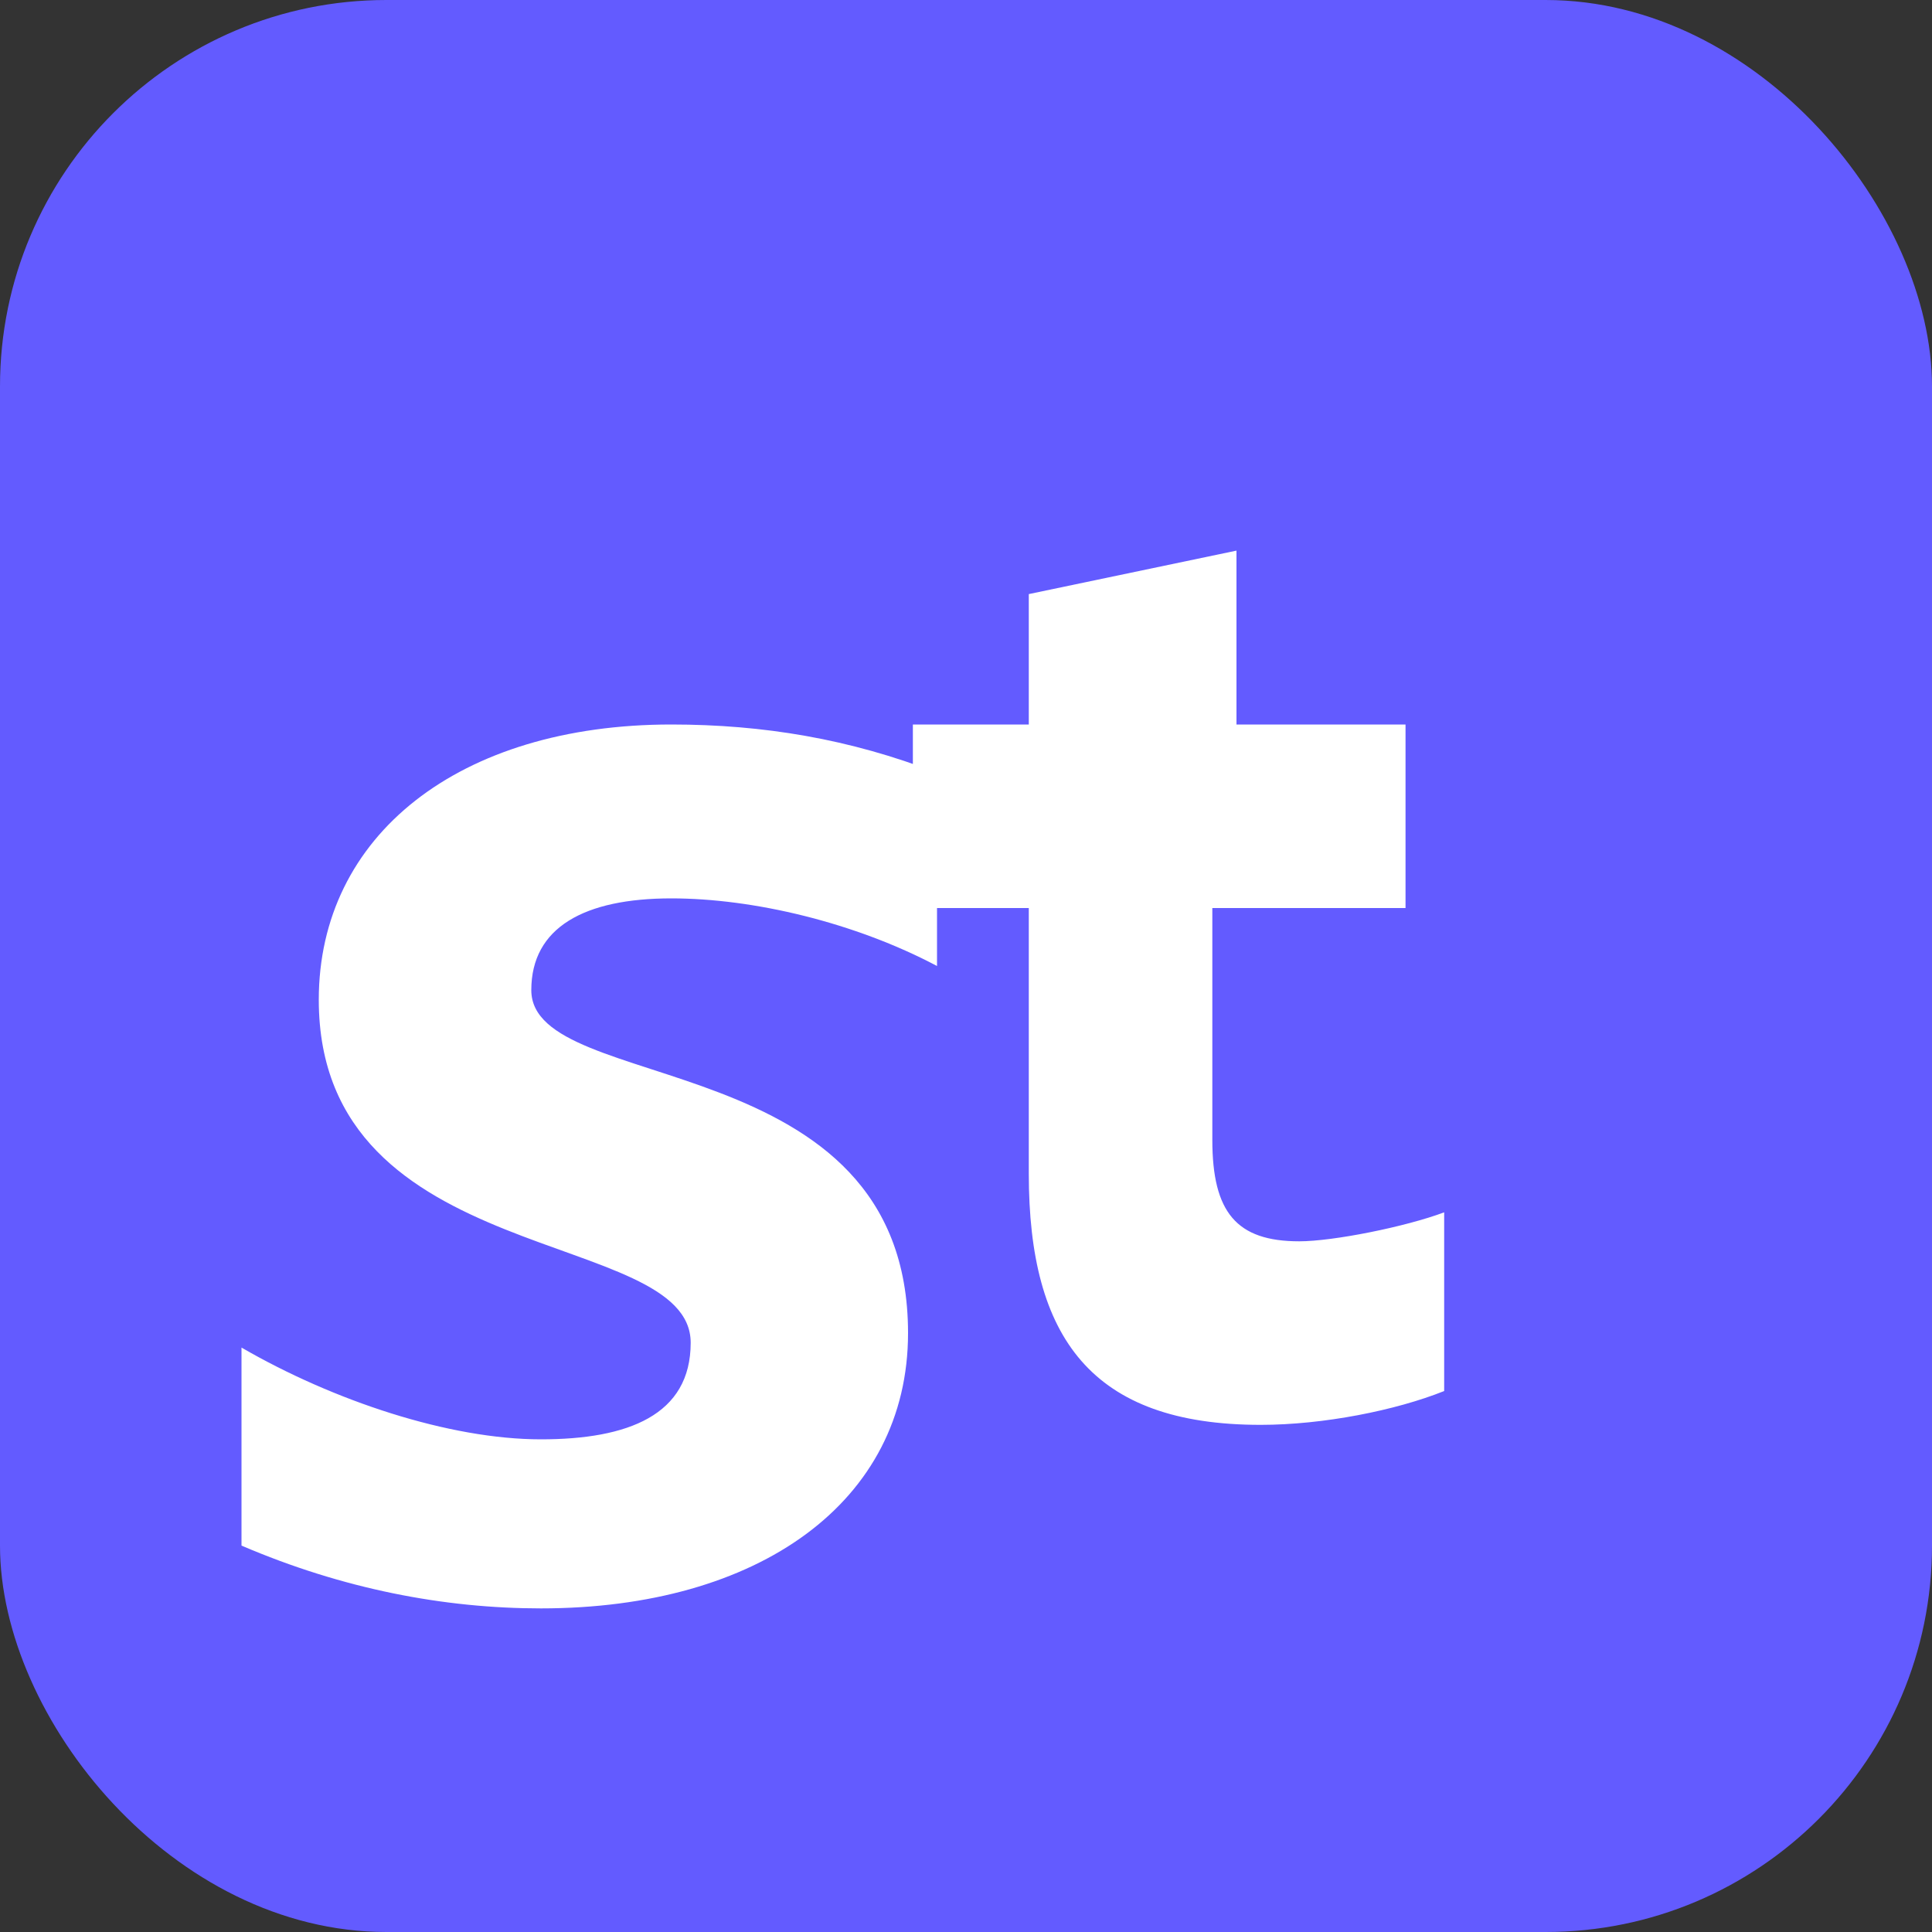 <?xml version="1.0" encoding="UTF-8"?>
<svg width="40" height="40" viewBox="0 0 40 40" fill="none" xmlns="http://www.w3.org/2000/svg">
  <rect x="0" y="0" width="40" height="40" fill="#333333" stroke="none"/>
  <rect width="40" height="40" rx="8" fill="#635BFF"/>
  <path d="M11 20.5c0-1.3 1.1-1.9 2.9-1.9 1.7 0 3.8.5 5.5 1.4V16c-1.8-.7-3.6-1-5.5-1-4.4 0-7.3 2.3-7.3 5.7 0 5.6 7.7 4.7 7.7 7.1 0 1.5-1.3 2-3.1 2-1.9 0-4.3-.8-6.2-1.9v4.1c2.1.9 4.2 1.3 6.2 1.3 4.5 0 7.6-2.2 7.6-5.7 0-6-7.8-4.9-7.8-7.1zM29.6 15h-4v-3.6l-4.3.9V15h-2.4v3.8h2.4v5.5c0 3.4 1.3 5.2 4.8 5.2 1.3 0 2.8-.3 3.8-.7v-3.7c-.8.3-2.3.6-3 .6-1.3 0-1.8-.6-1.8-2.1v-4.8h4V15z" fill="white"/>
</svg> 